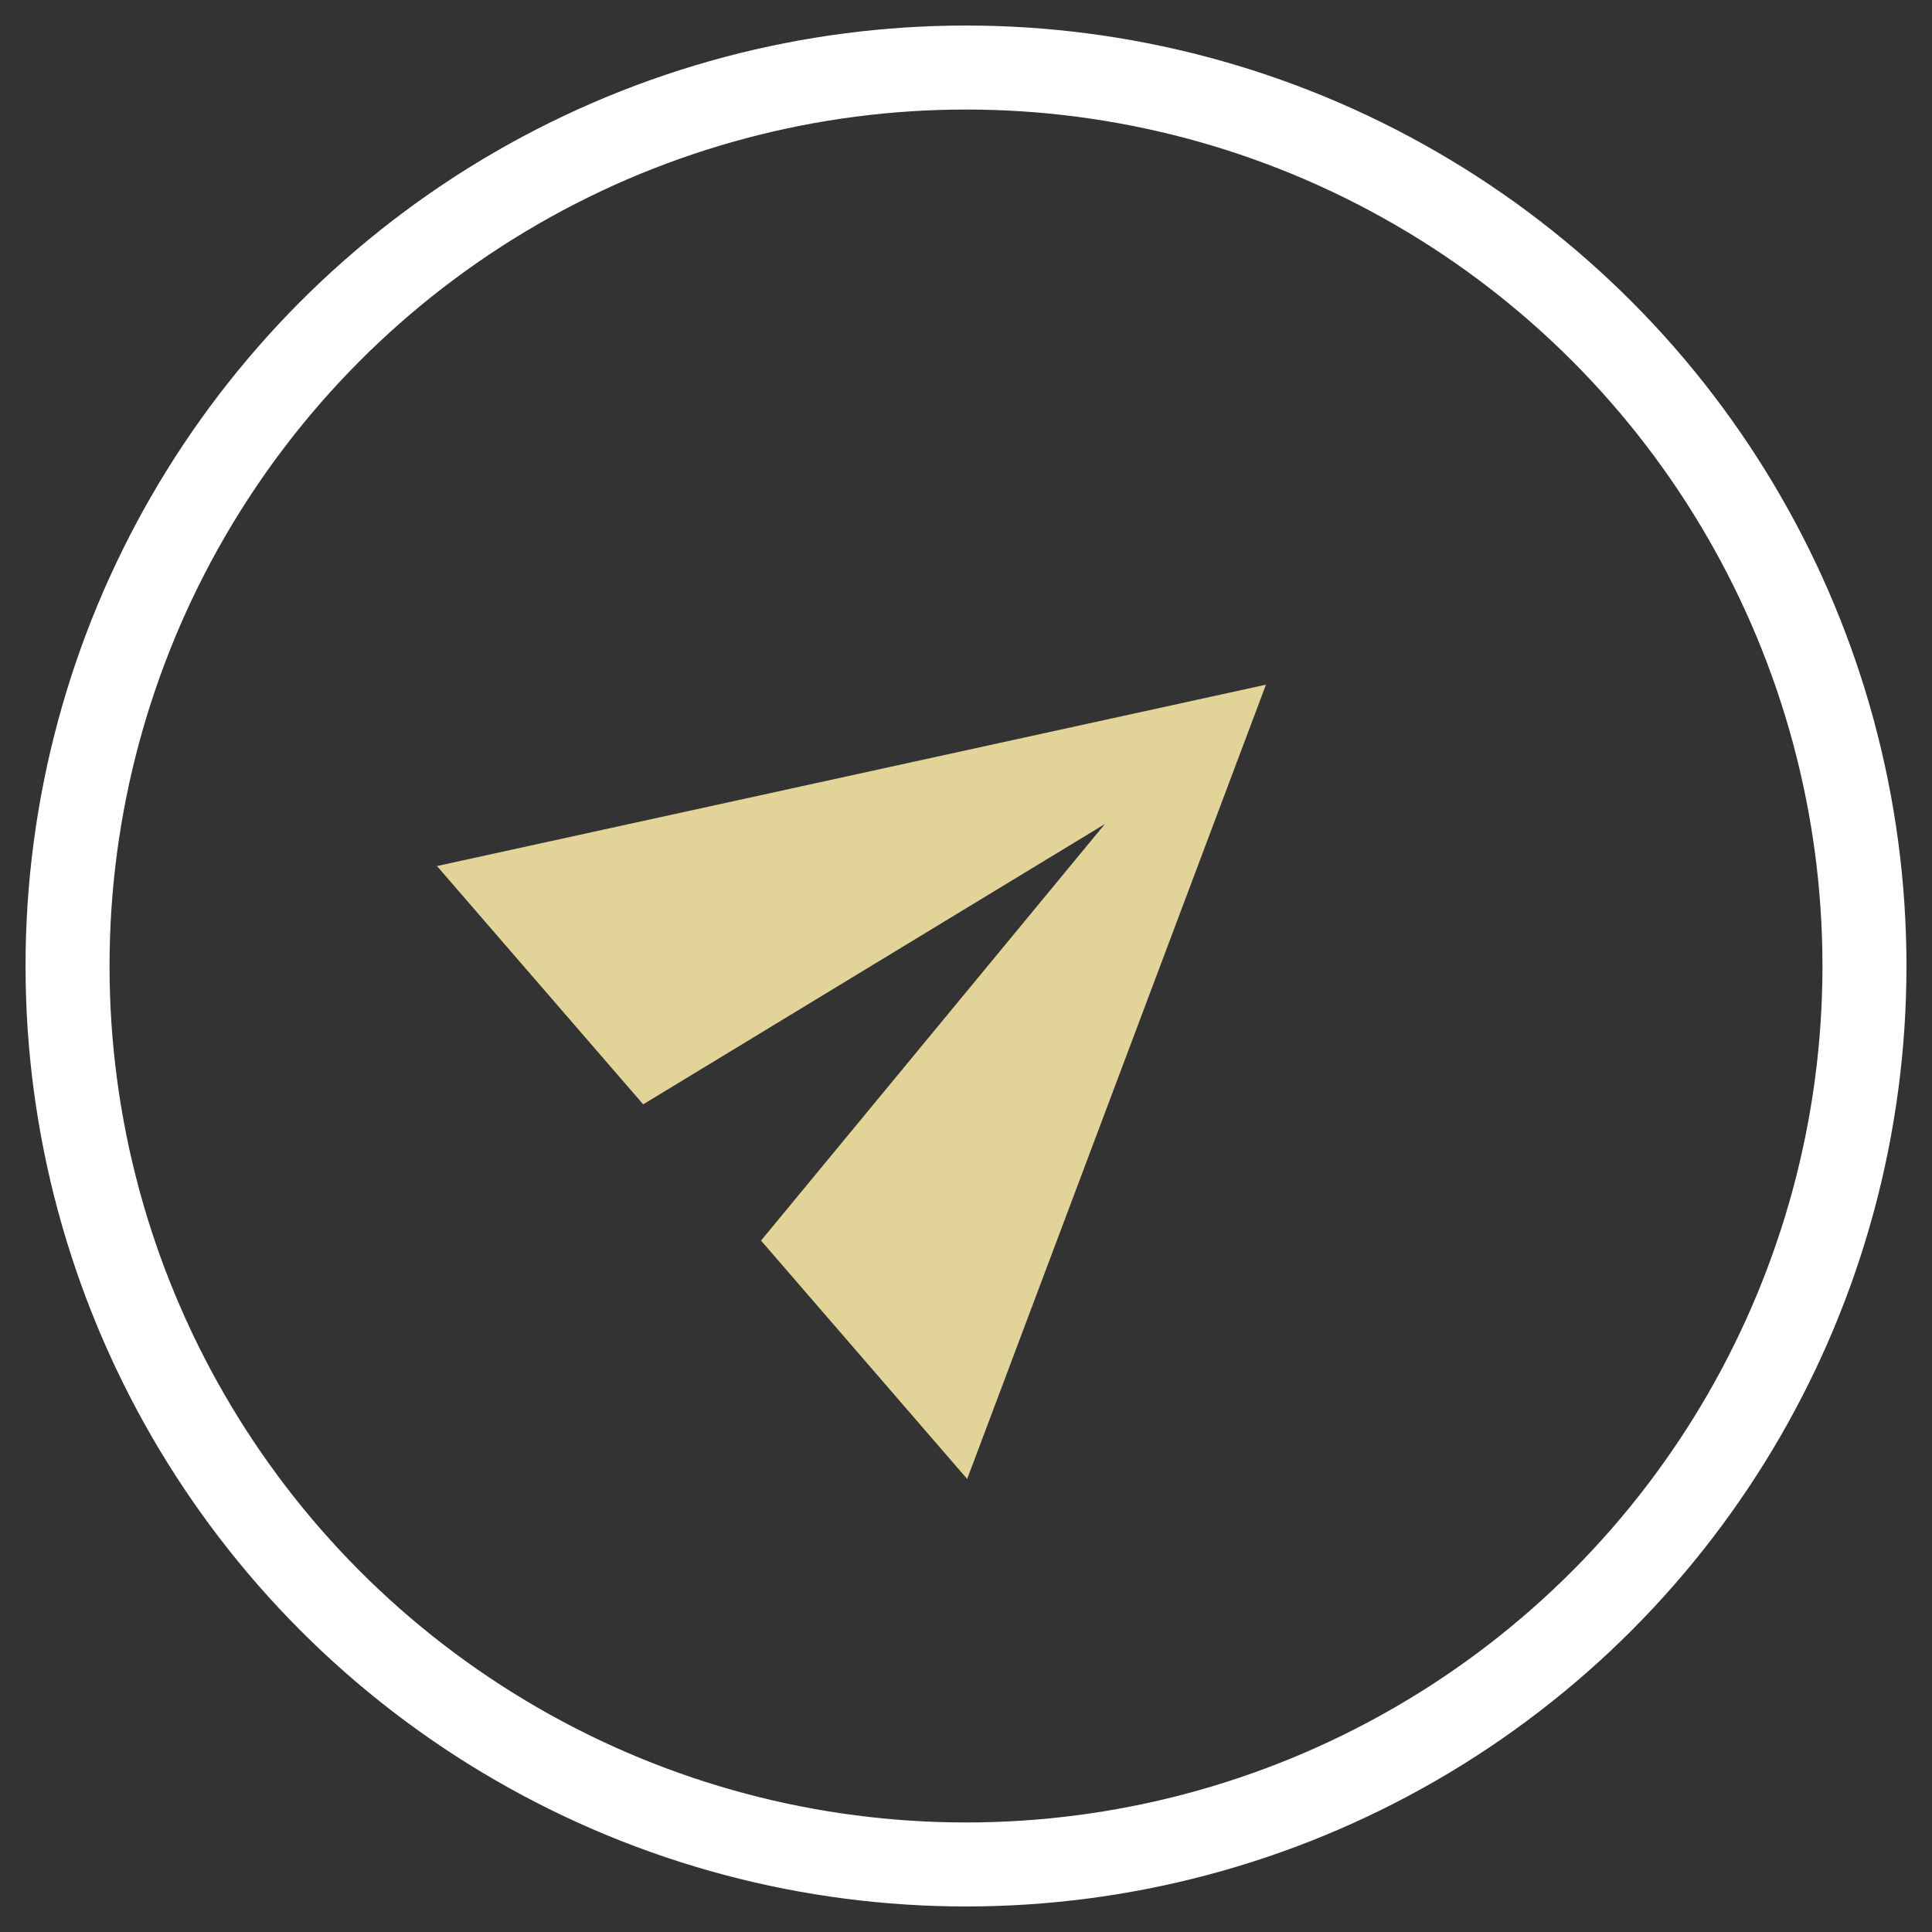 <svg width="23" height="23" viewBox="0 0 23 23" fill="none" xmlns="http://www.w3.org/2000/svg">
<rect x="0" y="0" width="23" height="23" fill="#333333" stroke="none"/>
<g id="Icon">
<circle id="Ellipse 2" cx="11.5" cy="11.5" r="10.696" stroke="white"/>
<path id="Vector" d="M11.514 17.607L15.071 8.151L5.202 10.31L7.657 13.147L13.153 9.81L9.06 14.769L11.514 17.607Z" fill="#E2D398"/>
</g>
</svg>
